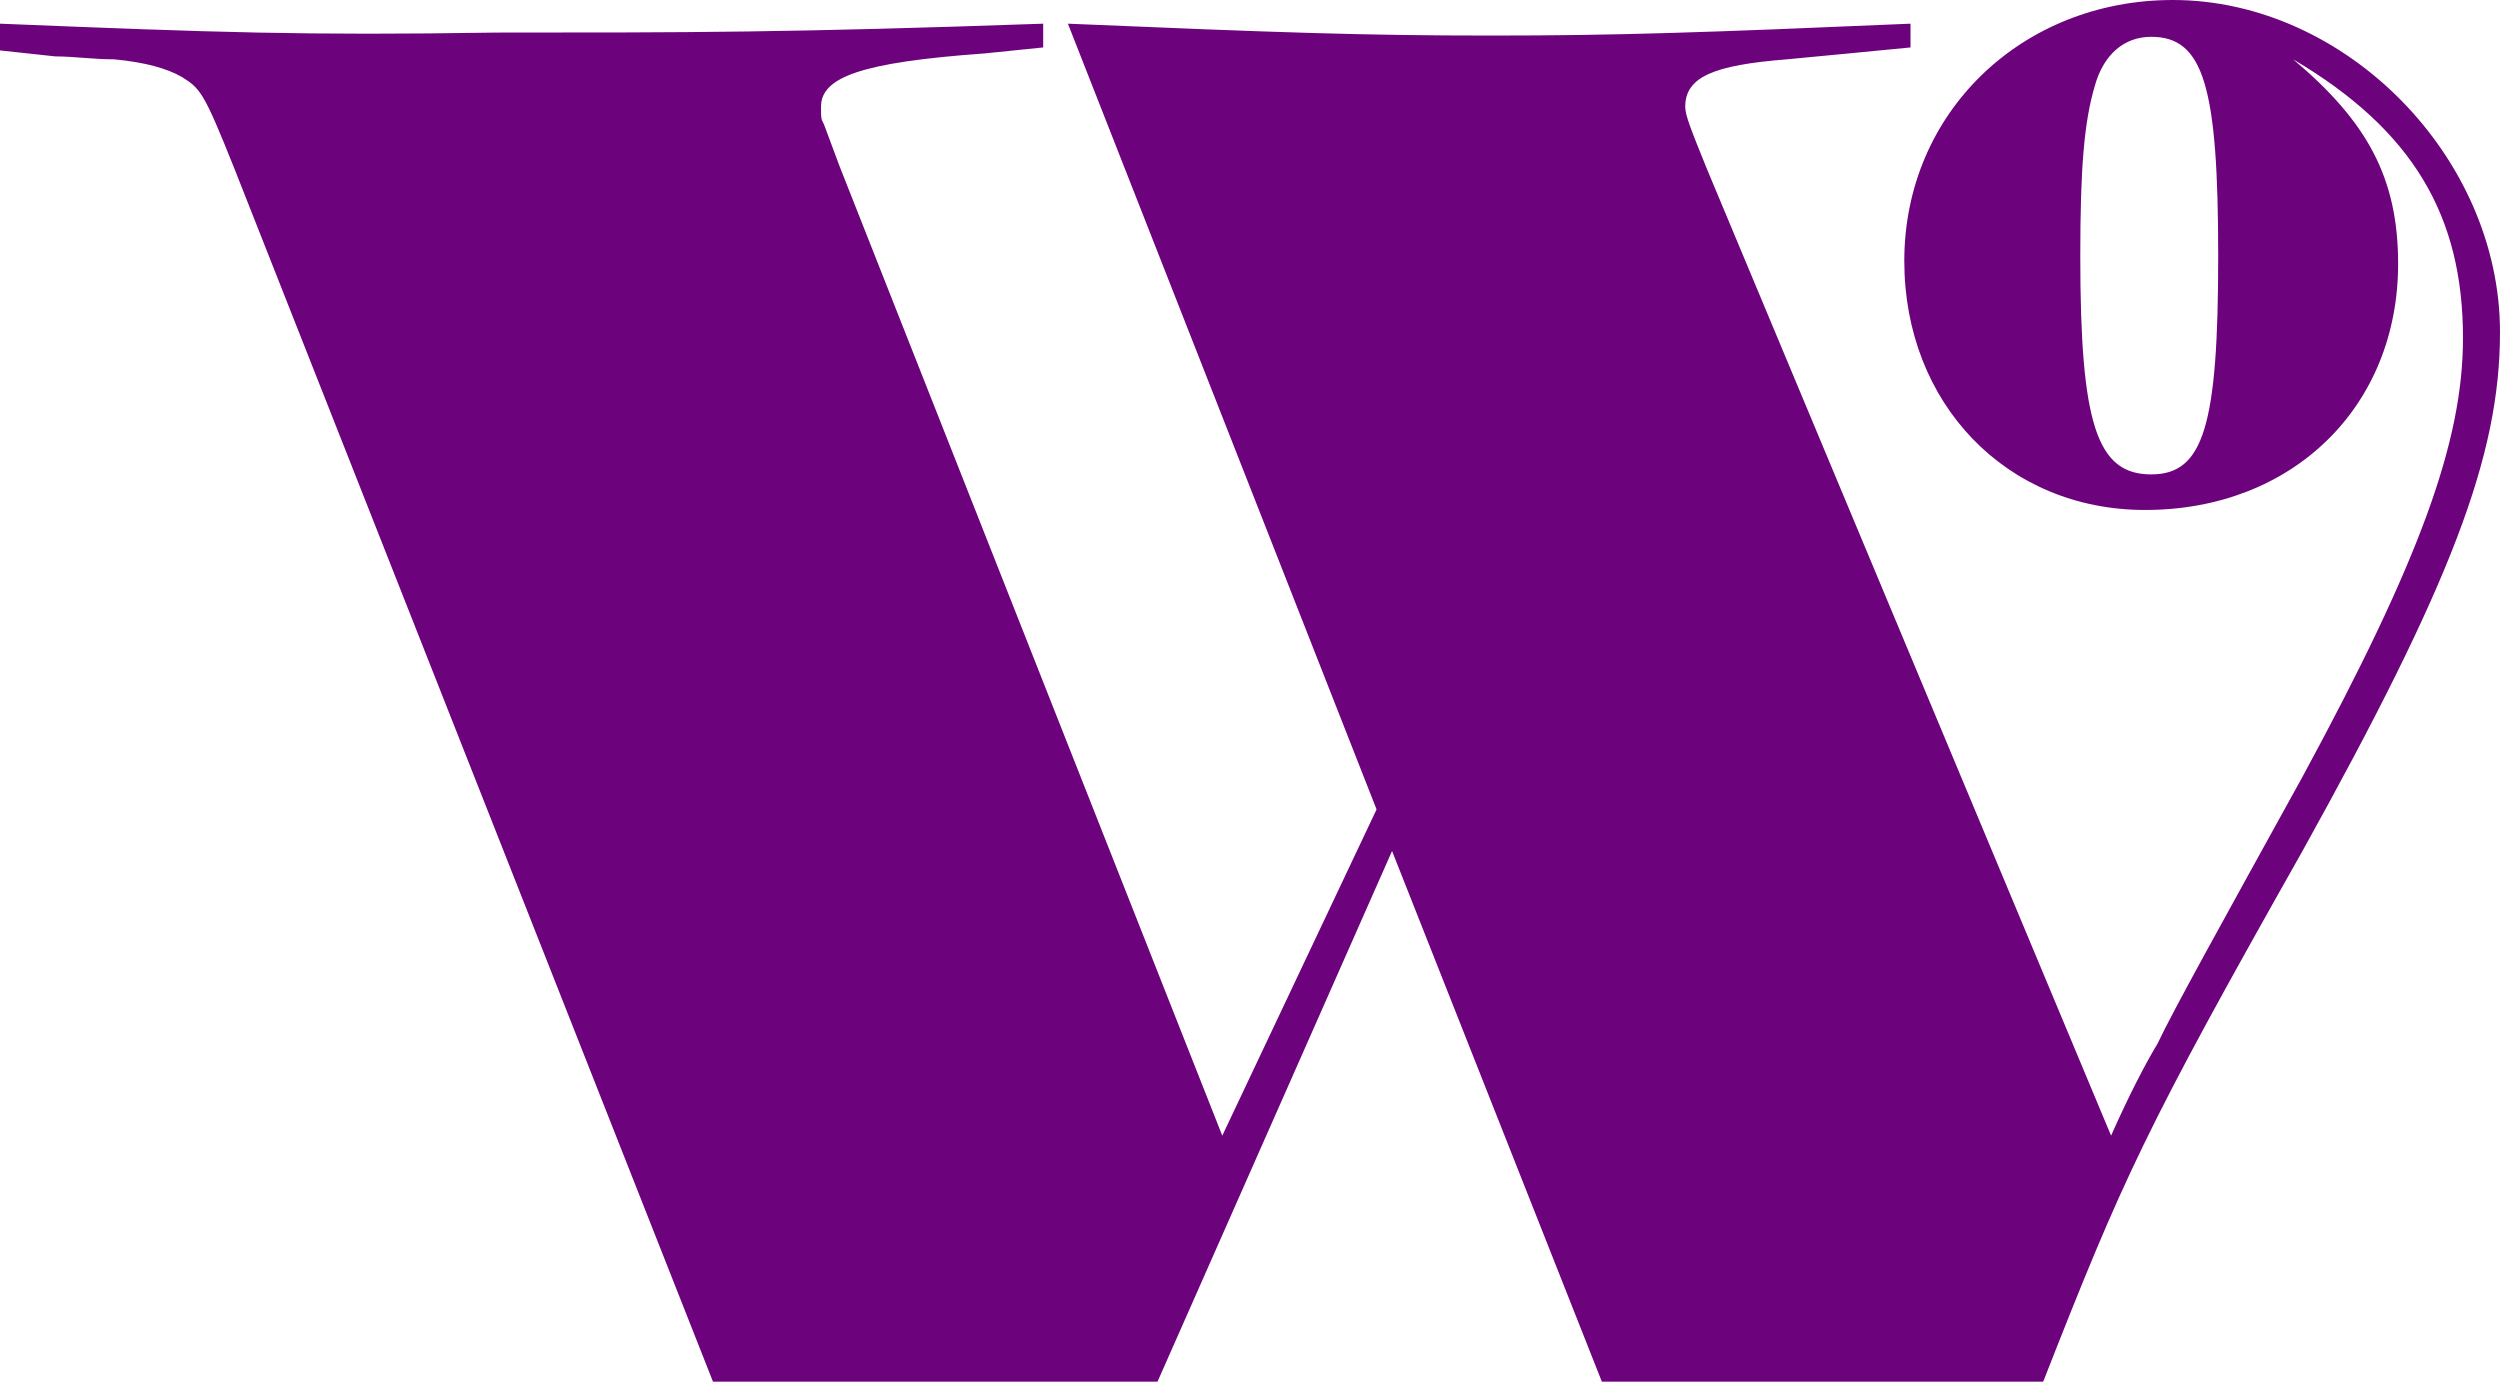 <?xml version="1.0" encoding="UTF-8"?>
<svg width="1462px" height="808px" viewBox="0 0 1462 808" version="1.1" xmlns="http://www.w3.org/2000/svg" xmlns:xlink="http://www.w3.org/1999/xlink">

    <defs></defs>
    <g id="Homepage" stroke="none" stroke-width="1" fill="none" fill-rule="evenodd">
        <g id="Group-3">
            <polygon id="Clip-2" points="68 172 994 172 994 689 68 689"></polygon>
            <path d="M1270.671,0 C1182.263,0 1113.633,65.93 1113.633,152.61 C1113.633,235.793 1173.211,298.227 1254.436,298.227 C1341.025,298.227 1402.422,237.588 1402.422,154.312 C1402.422,104.025 1384.367,71.129 1341.025,34.69 C1411.474,76.282 1440.353,126.615 1440.353,197.698 C1440.353,258.383 1415.066,327.764 1346.484,454.287 C1299.598,539.265 1270.671,591.3 1261.716,610.348 C1254.436,622.448 1245.384,639.793 1234.561,664.132 L998.214,98.826 C989.114,76.282 985.522,67.586 985.522,62.479 C985.522,45.088 1001.758,38.095 1045.052,34.69 L1081.163,31.24 L1117.273,27.743 L1117.273,13.849 C996.346,19.047 945.772,20.796 871.827,20.796 C797.785,20.796 747.259,19.047 624.512,13.849 L805.017,473.335 L714.789,664.132 L490.941,97.124 L481.89,72.831 C480.118,69.335 480.118,69.335 480.118,62.479 C480.118,45.088 503.585,36.439 575.806,31.24 L610.049,27.743 L610.049,13.849 C462.062,19.047 404.305,19.047 290.609,19.047 C176.913,20.796 128.207,19.047 0,13.849 L0,29.491 L32.471,32.988 C43.342,32.988 54.214,34.69 66.809,34.69 C84.817,36.439 97.46,39.889 106.512,45.088 C117.335,51.99 119.155,53.784 137.163,98.826 L416.948,808 L676.906,808 L814.069,497.673 L936.768,808 L1194.858,808 C1241.792,688.378 1254.436,660.681 1346.484,497.673 C1433.169,341.567 1462,267.079 1462,194.202 C1462,91.925 1371.771,0 1270.671,0 M1258.028,277.431 C1226.228,277.431 1216.553,248.031 1216.553,149.757 C1216.553,97.906 1218.804,71.175 1225.126,49.919 C1230.25,31.884 1242.128,21.532 1258.028,21.532 C1288.679,21.532 1297.204,50.471 1297.204,149.757 C1297.204,249.044 1288.679,277.431 1258.028,277.431" id="Fill-1" fill-opacity="1" fill="#6D027D"></path>
        </g>
    </g>
</svg>